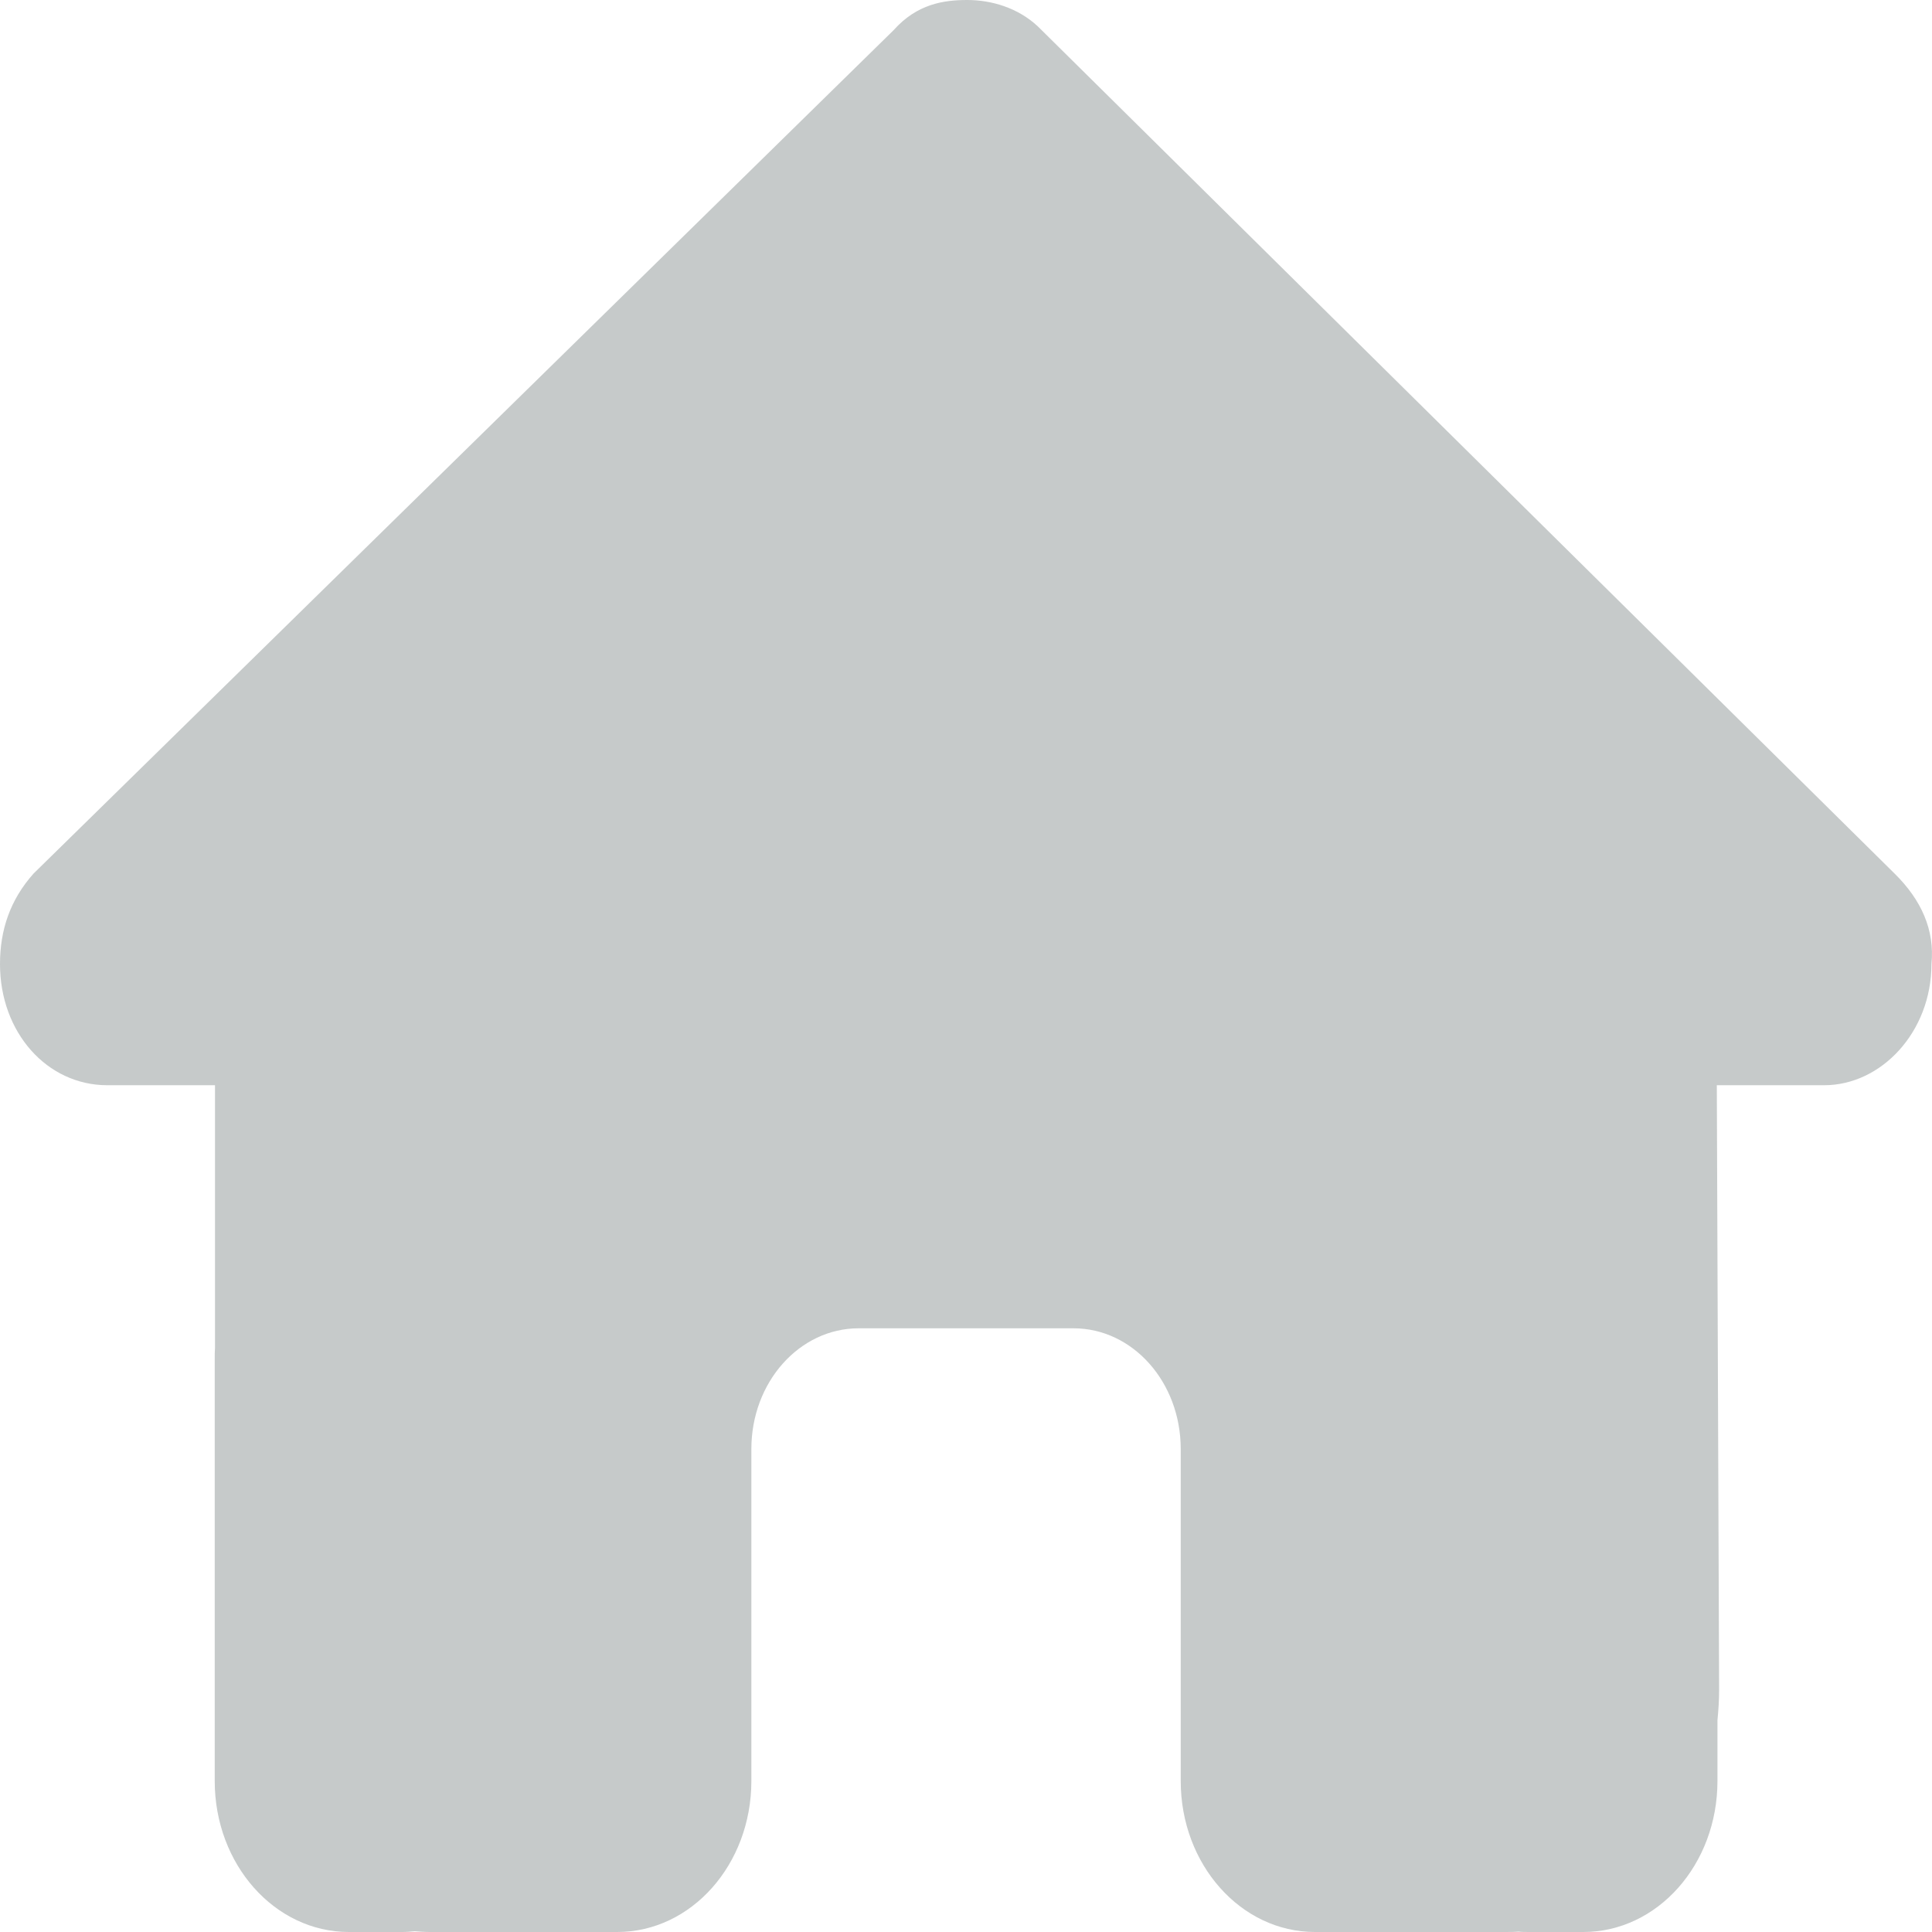<svg width="30" height="30" viewBox="0 0 21 21" fill="none" xmlns="http://www.w3.org/2000/svg">
<path d="M20.994 10.479C20.994 11.218 20.448 11.796 19.828 11.796H18.661L18.686 18.367C18.686 18.477 18.679 18.588 18.668 18.699V19.359C18.668 20.266 18.016 21 17.21 21H16.626C16.586 21 16.546 21 16.506 20.996C16.455 21 16.404 21 16.353 21H15.168H14.293C13.487 21 12.834 20.266 12.834 19.359V18.375V15.75C12.834 15.024 12.313 14.438 11.668 14.438H9.334C8.689 14.438 8.167 15.024 8.167 15.75V18.375V19.359C8.167 20.266 7.515 21 6.709 21H5.834H4.671C4.616 21 4.561 20.996 4.507 20.992C4.463 20.996 4.419 21 4.375 21H3.792C2.986 21 2.334 20.266 2.334 19.359V14.766C2.334 14.729 2.334 14.688 2.337 14.651V11.796H1.167C0.51 11.796 0 11.222 0 10.479C0 10.11 0.109 9.782 0.365 9.495L9.713 0.328C9.969 0.041 10.26 0 10.515 0C10.771 0 11.062 0.082 11.281 0.287L20.593 9.495C20.885 9.782 21.031 10.11 20.994 10.479Z" fill="#C6CACA"/>
</svg>
